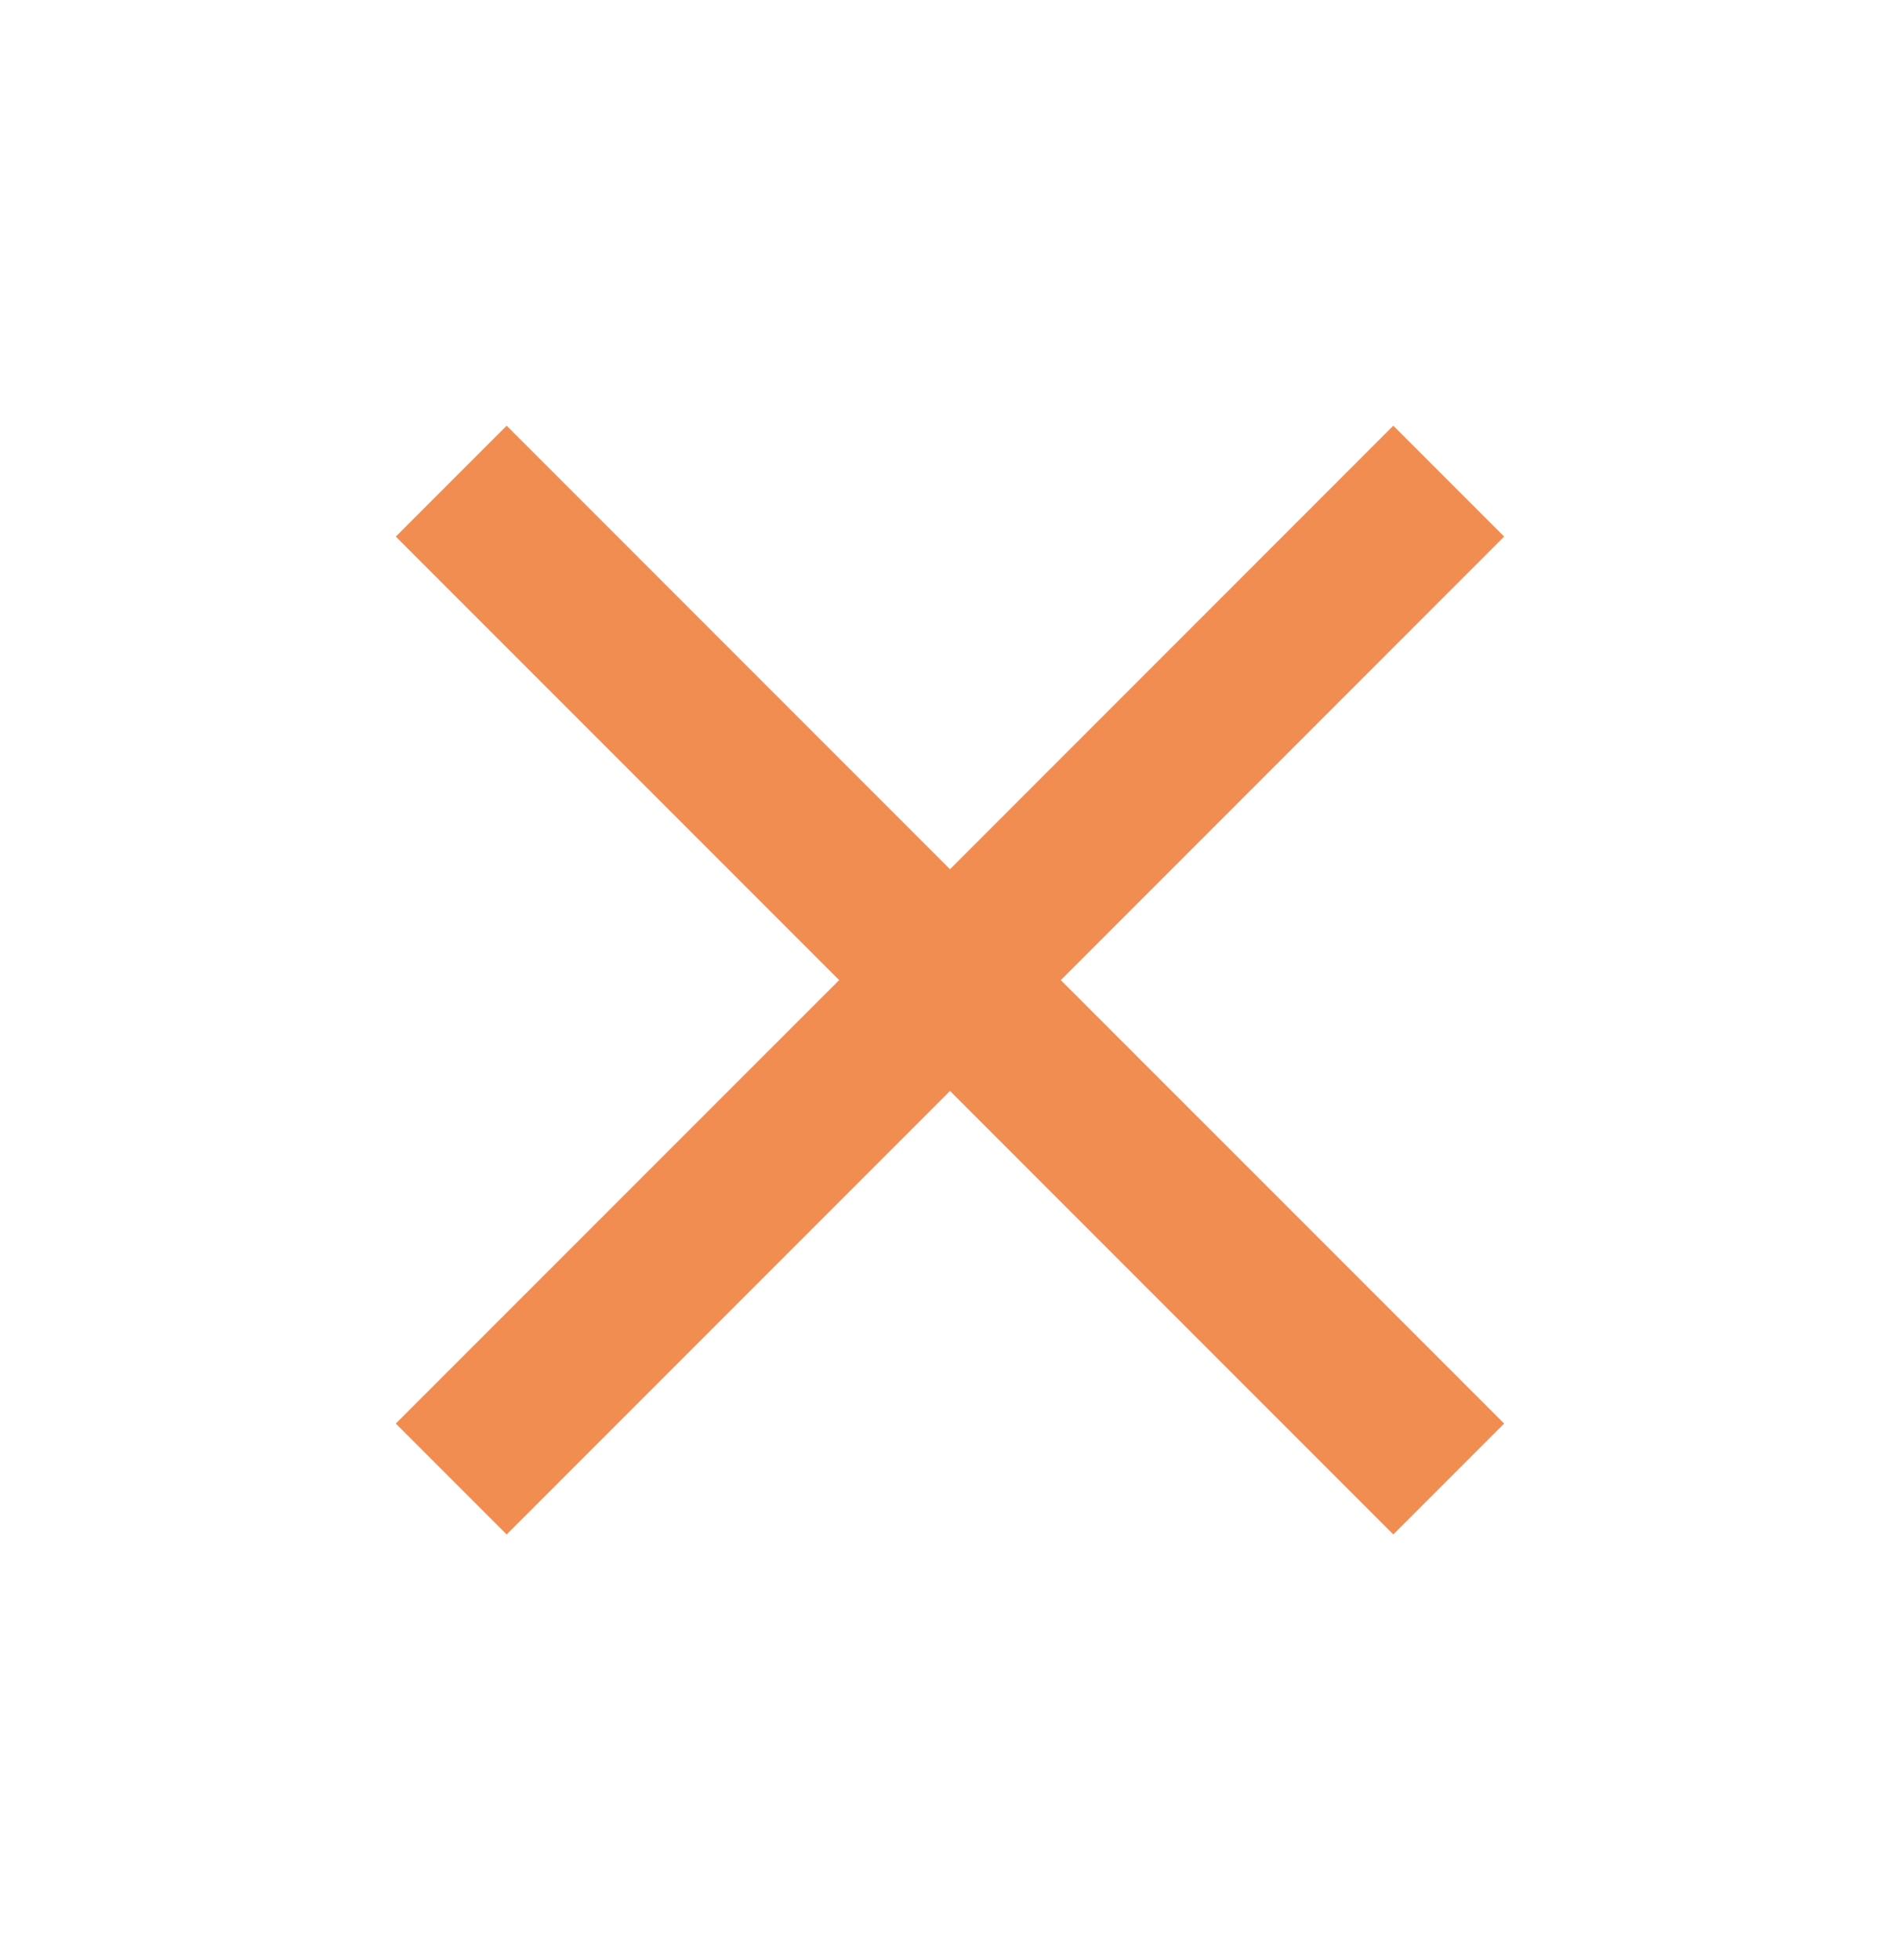 <svg width="32" height="33" viewBox="0 0 32 33" fill="none" xmlns="http://www.w3.org/2000/svg">
<path d="M23.466 7.167L25.333 9.034L17.866 16.501L25.333 23.967L23.466 25.834L16 18.367L8.533 25.834L6.666 23.967L14.133 16.501L6.666 9.034L8.533 7.167L16 14.634L23.466 7.167Z" fill="#F18D51"/>
</svg>
